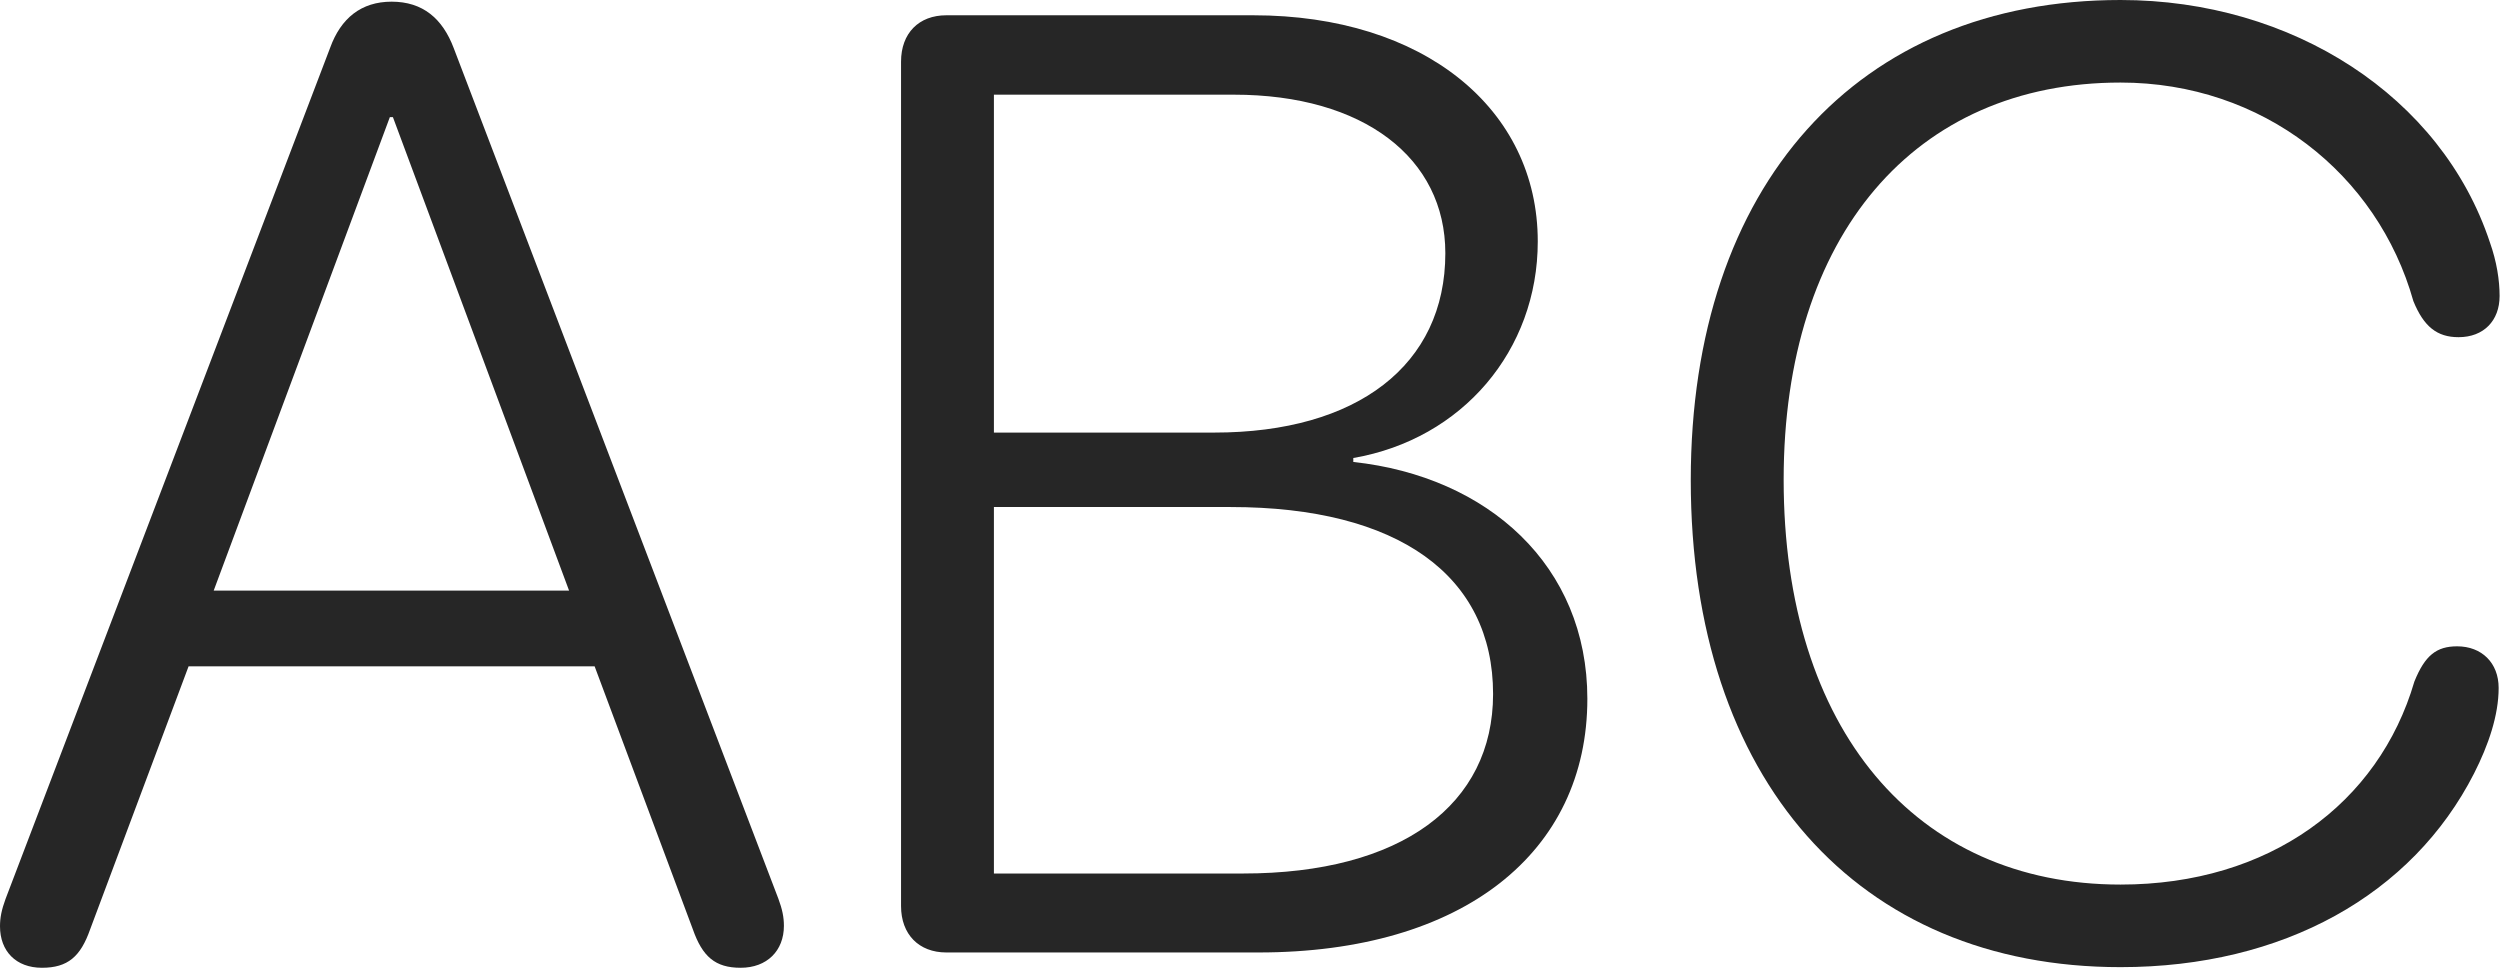 <?xml version="1.0" encoding="UTF-8"?>
<!--Generator: Apple Native CoreSVG 232.5-->
<!DOCTYPE svg
PUBLIC "-//W3C//DTD SVG 1.1//EN"
       "http://www.w3.org/Graphics/SVG/1.1/DTD/svg11.dtd">
<svg version="1.1" xmlns="http://www.w3.org/2000/svg" xmlns:xlink="http://www.w3.org/1999/xlink" width="186.872" height="72.934">
 <g>
  <rect height="72.934" opacity="0" width="186.872" x="0" y="0"/>
  <path d="M158.509 72.293C170.673 72.293 180.317 66.876 184.936 57.807C186.003 55.709 186.771 53.469 186.771 51.423C186.771 49.545 185.501 48.312 183.668 48.312C182.124 48.312 181.262 48.988 180.472 50.945C177.802 60.078 169.605 66.121 158.509 66.121C143.21 66.121 133.326 54.516 133.326 35.862C133.326 17.591 143.12 6.171 158.509 6.171C169.11 6.171 177.723 12.987 180.397 22.509C181.172 24.406 182.158 25.204 183.773 25.204C185.654 25.204 186.842 23.971 186.842 22.123C186.842 20.945 186.628 19.559 186.118 18.121C182.502 7.197 171.336 0 158.509 0C138.863 0 126.383 13.834 126.383 35.895C126.383 58.259 138.841 72.293 158.509 72.293Z" fill="#000000" fill-opacity="0.85"/>
  <path d="M70.739 71.196L94.076 71.196C109.373 71.196 118.653 63.715 118.653 52.234C118.653 42.275 111.229 35.624 101.158 34.531L101.158 34.235C109.312 32.829 114.946 26.182 114.946 18.048C114.946 8.127 106.416 1.142 93.68 1.142L70.739 1.142C68.686 1.142 67.352 2.476 67.352 4.611L67.352 67.727C67.352 69.844 68.686 71.196 70.739 71.196ZM74.294 32.335L74.294 7.077L92.231 7.077C101.939 7.077 108.037 11.818 108.037 18.927C108.037 27.286 101.456 32.335 90.759 32.335ZM74.294 65.294L74.294 37.9L91.991 37.9C104.52 37.9 111.606 43.024 111.606 51.878C111.606 60.133 104.776 65.294 92.912 65.294Z" fill="#000000" fill-opacity="0.85"/>
  <path d="M3.133 72.34C5.07 72.34 6.021 71.504 6.737 69.47L14.096 49.808L44.448 49.808L51.791 69.47C52.507 71.504 53.459 72.34 55.362 72.34C57.33 72.34 58.596 71.07 58.596 69.204C58.596 68.57 58.48 67.974 58.18 67.172L33.917 3.601C33.082 1.391 31.61 0.125 29.272 0.125C27.002 0.125 25.48 1.361 24.679 3.567L0.416 67.191C0.116 68.008 0 68.604 0 69.237C0 71.103 1.199 72.34 3.133 72.34ZM15.974 44.145L29.141 8.756L29.37 8.756L42.537 44.145Z" fill="#000000" fill-opacity="0.85"/>
 </g>
</svg>

